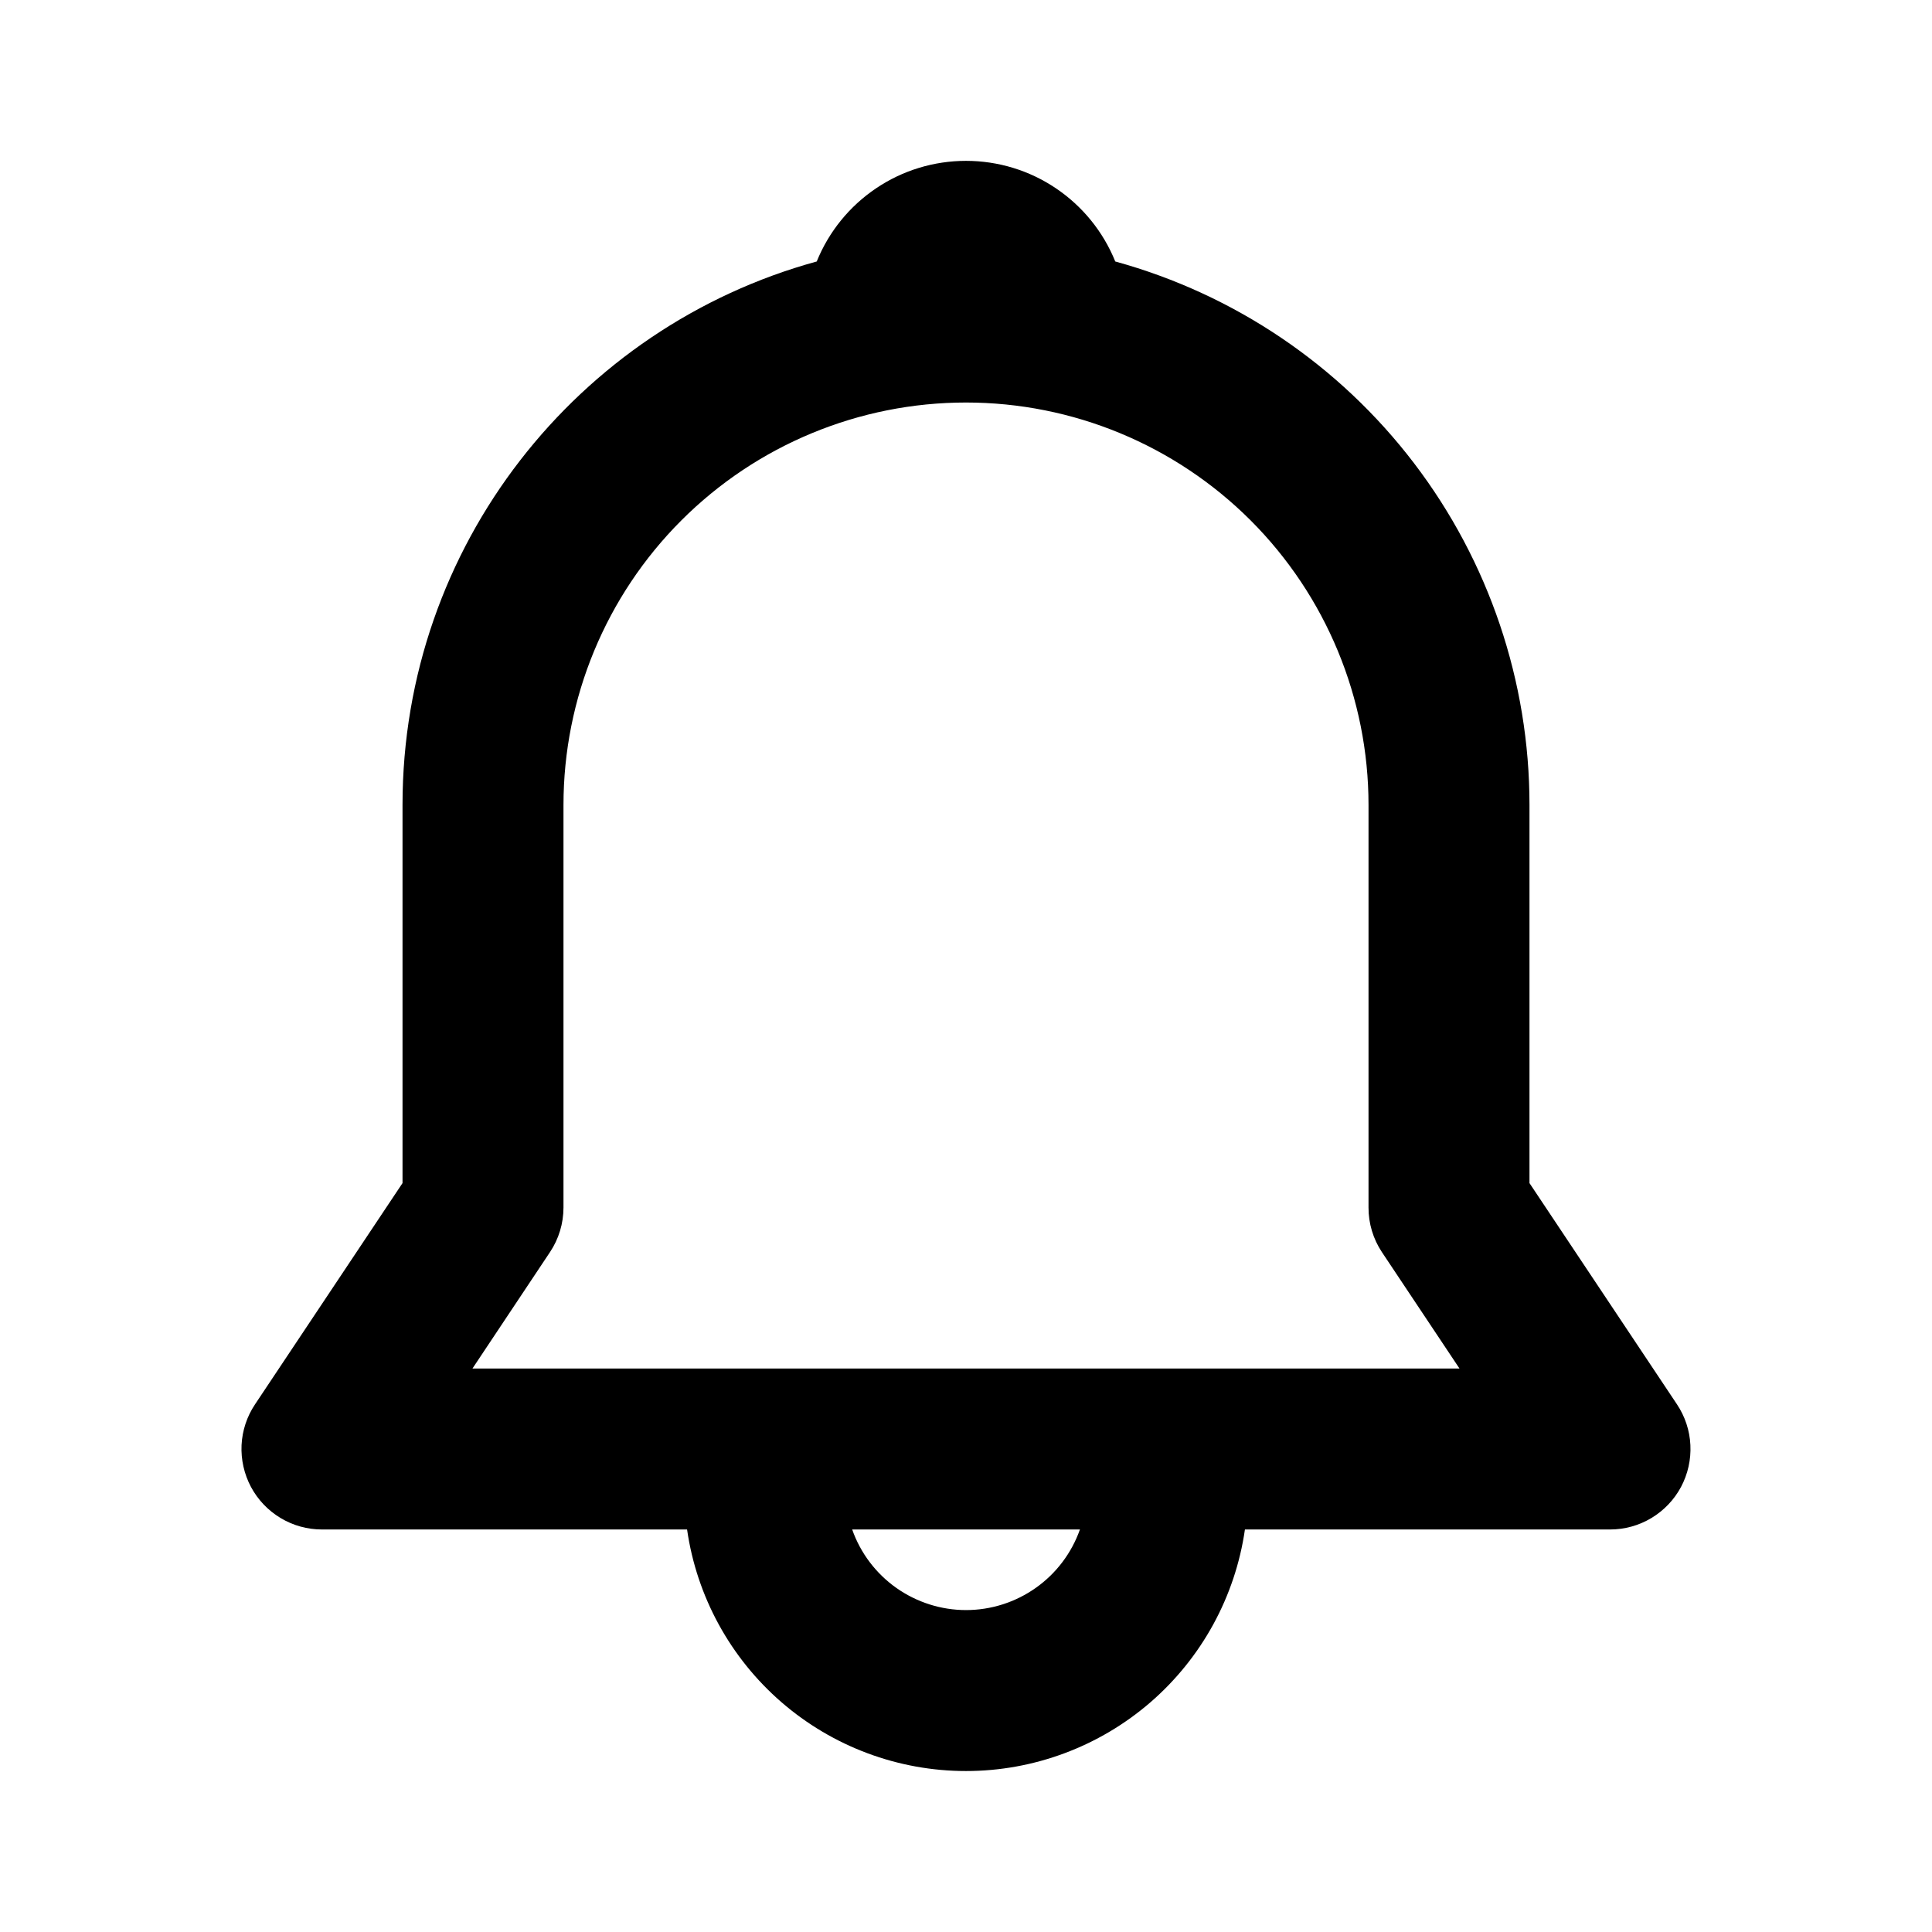 <svg width="35" height="35" viewBox="0 0 35 35" fill="none" xmlns="http://www.w3.org/2000/svg">
<path d="M14.796 4.737C15.014 4.198 15.388 3.737 15.87 3.412C16.351 3.087 16.919 2.914 17.5 2.914C18.081 2.914 18.649 3.087 19.13 3.412C19.612 3.737 19.986 4.198 20.204 4.737C22.36 5.33 24.262 6.614 25.618 8.393C26.974 10.172 27.708 12.347 27.708 14.583V21.433L30.38 25.441C30.526 25.66 30.611 25.916 30.623 26.179C30.636 26.443 30.577 26.705 30.453 26.938C30.328 27.171 30.143 27.365 29.916 27.501C29.69 27.637 29.431 27.708 29.167 27.708H22.553C22.378 28.923 21.77 30.034 20.842 30.838C19.914 31.641 18.727 32.084 17.5 32.084C16.272 32.084 15.086 31.641 14.158 30.838C13.23 30.034 12.622 28.923 12.447 27.708H5.833C5.569 27.708 5.31 27.637 5.084 27.501C4.857 27.365 4.672 27.171 4.547 26.938C4.423 26.705 4.364 26.443 4.376 26.179C4.389 25.916 4.473 25.66 4.62 25.441L7.292 21.433V14.583C7.292 9.882 10.471 5.921 14.796 4.737ZM15.438 27.708C15.588 28.135 15.868 28.505 16.237 28.766C16.607 29.027 17.048 29.168 17.501 29.168C17.953 29.168 18.395 29.027 18.764 28.766C19.134 28.505 19.413 28.135 19.564 27.708H15.438ZM17.5 7.292C15.566 7.292 13.711 8.06 12.344 9.427C10.976 10.795 10.208 12.649 10.208 14.583V21.875C10.208 22.163 10.123 22.445 9.963 22.684L8.559 24.792H26.44L25.035 22.684C24.876 22.445 24.791 22.163 24.792 21.875V14.583C24.792 12.649 24.023 10.795 22.656 9.427C21.288 8.06 19.434 7.292 17.5 7.292Z" fill="black"/>
</svg>
